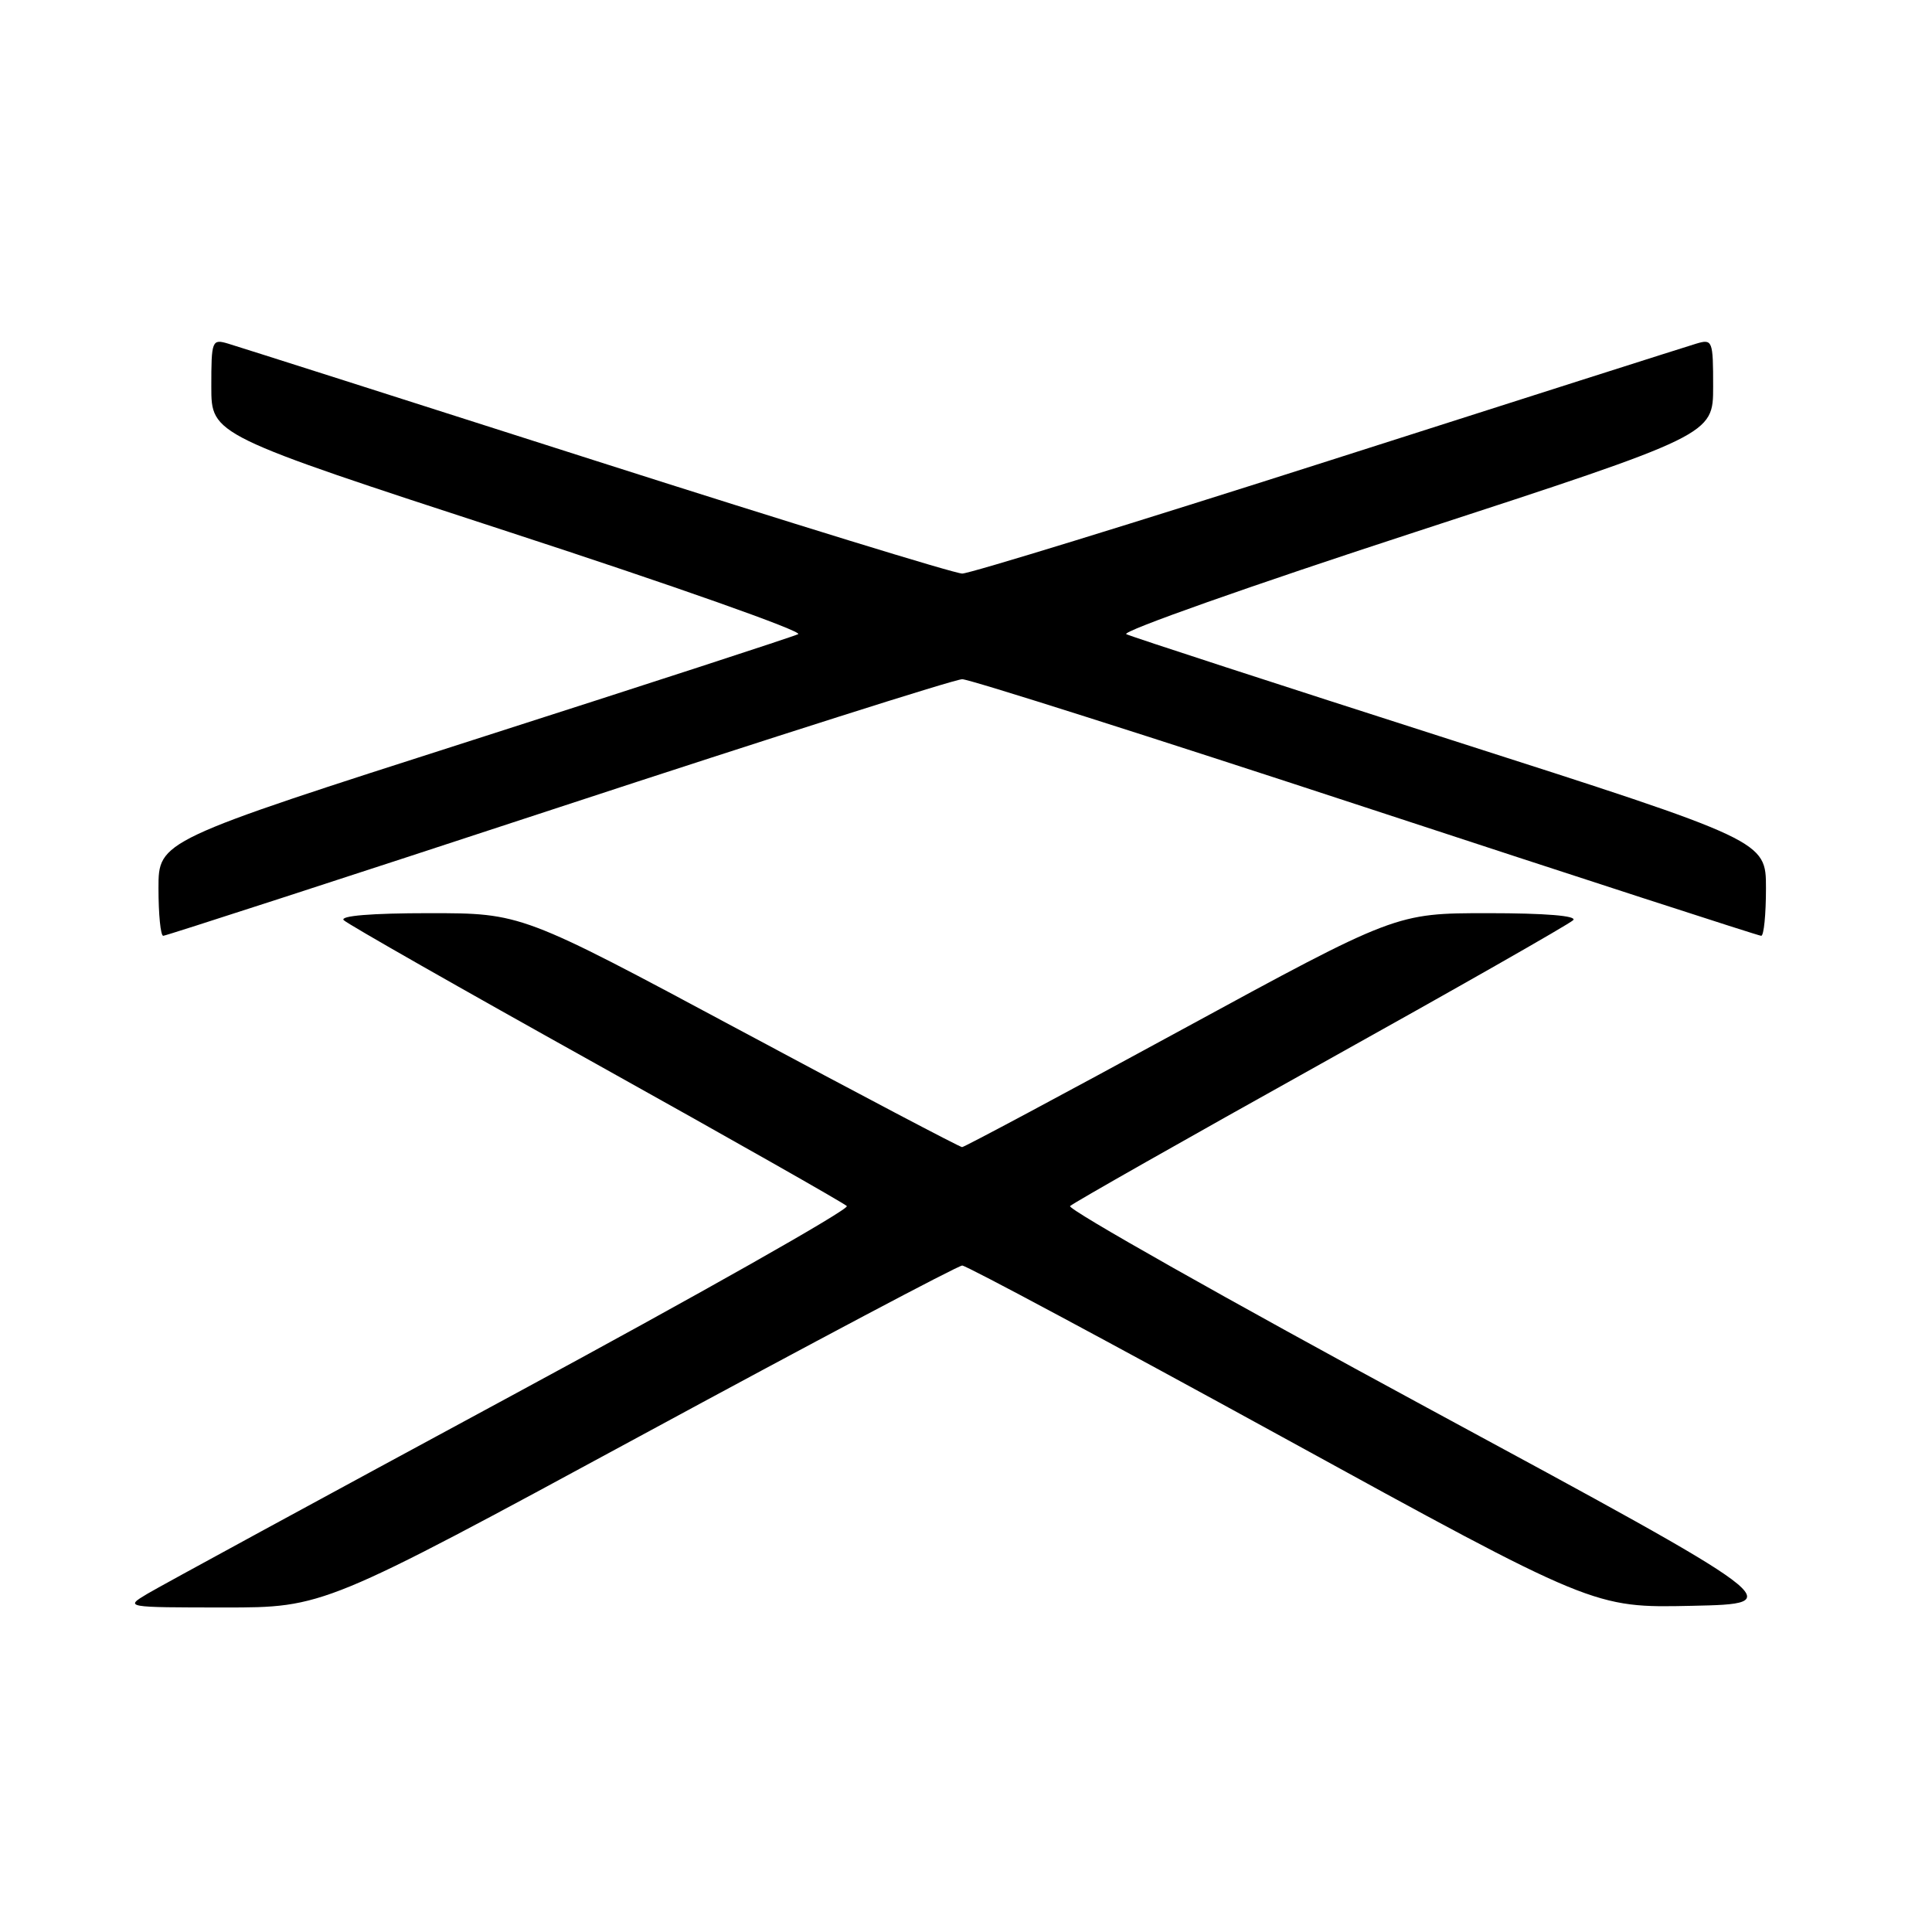 <?xml version="1.0" encoding="UTF-8" standalone="no"?>
<!DOCTYPE svg PUBLIC "-//W3C//DTD SVG 1.1//EN" "http://www.w3.org/Graphics/SVG/1.1/DTD/svg11.dtd" >
<svg xmlns="http://www.w3.org/2000/svg" xmlns:xlink="http://www.w3.org/1999/xlink" version="1.1" viewBox="0 0 256 256">
 <g >
 <path fill="currentColor"
d=" M 84.70 190.35 C 107.69 177.89 126.95 167.69 127.50 167.69 C 128.05 167.69 147.11 177.90 169.84 190.37 C 211.19 213.06 211.19 213.06 224.15 212.78 C 237.11 212.50 237.11 212.50 189.08 186.52 C 162.67 172.23 141.39 160.21 141.79 159.81 C 142.19 159.41 157.14 150.93 175.01 140.97 C 192.88 131.02 207.93 122.45 208.45 121.93 C 209.04 121.35 204.76 121.00 197.18 121.00 C 184.96 121.00 184.96 121.00 156.48 136.50 C 140.82 145.03 127.77 152.00 127.48 152.00 C 127.19 152.00 113.94 145.03 98.03 136.50 C 69.11 121.00 69.11 121.00 56.86 121.00 C 49.25 121.00 44.96 121.35 45.55 121.93 C 46.07 122.45 61.12 131.02 78.99 140.97 C 96.86 150.93 111.81 159.41 112.21 159.81 C 112.61 160.21 92.59 171.54 67.72 184.97 C 42.85 198.41 21.15 210.21 19.50 211.20 C 16.51 212.99 16.56 212.99 29.70 213.00 C 42.89 213.00 42.89 213.00 84.70 190.35 Z  M 74.00 107.00 C 102.46 97.65 126.53 90.00 127.50 90.00 C 128.47 90.00 152.54 97.65 181.00 107.00 C 209.46 116.35 233.03 124.00 233.37 124.00 C 233.72 124.00 234.00 121.17 234.00 117.70 C 234.00 111.41 234.00 111.41 192.25 98.03 C 169.29 90.67 149.93 84.37 149.24 84.03 C 148.54 83.68 165.75 77.60 187.49 70.51 C 227.00 57.62 227.00 57.62 227.00 51.24 C 227.00 45.10 226.92 44.89 224.75 45.54 C 223.51 45.91 201.53 52.91 175.90 61.11 C 150.27 69.30 128.49 76.00 127.50 76.00 C 126.51 76.00 104.73 69.30 79.10 61.11 C 53.47 52.91 31.49 45.91 30.25 45.54 C 28.08 44.89 28.00 45.10 28.00 51.24 C 28.00 57.62 28.00 57.62 67.51 70.51 C 89.25 77.60 106.46 83.68 105.76 84.03 C 105.07 84.37 85.71 90.67 62.75 98.03 C 21.00 111.41 21.00 111.41 21.00 117.70 C 21.00 121.17 21.28 124.00 21.63 124.00 C 21.97 124.00 45.54 116.35 74.00 107.00 Z "/>
</g>
</svg>